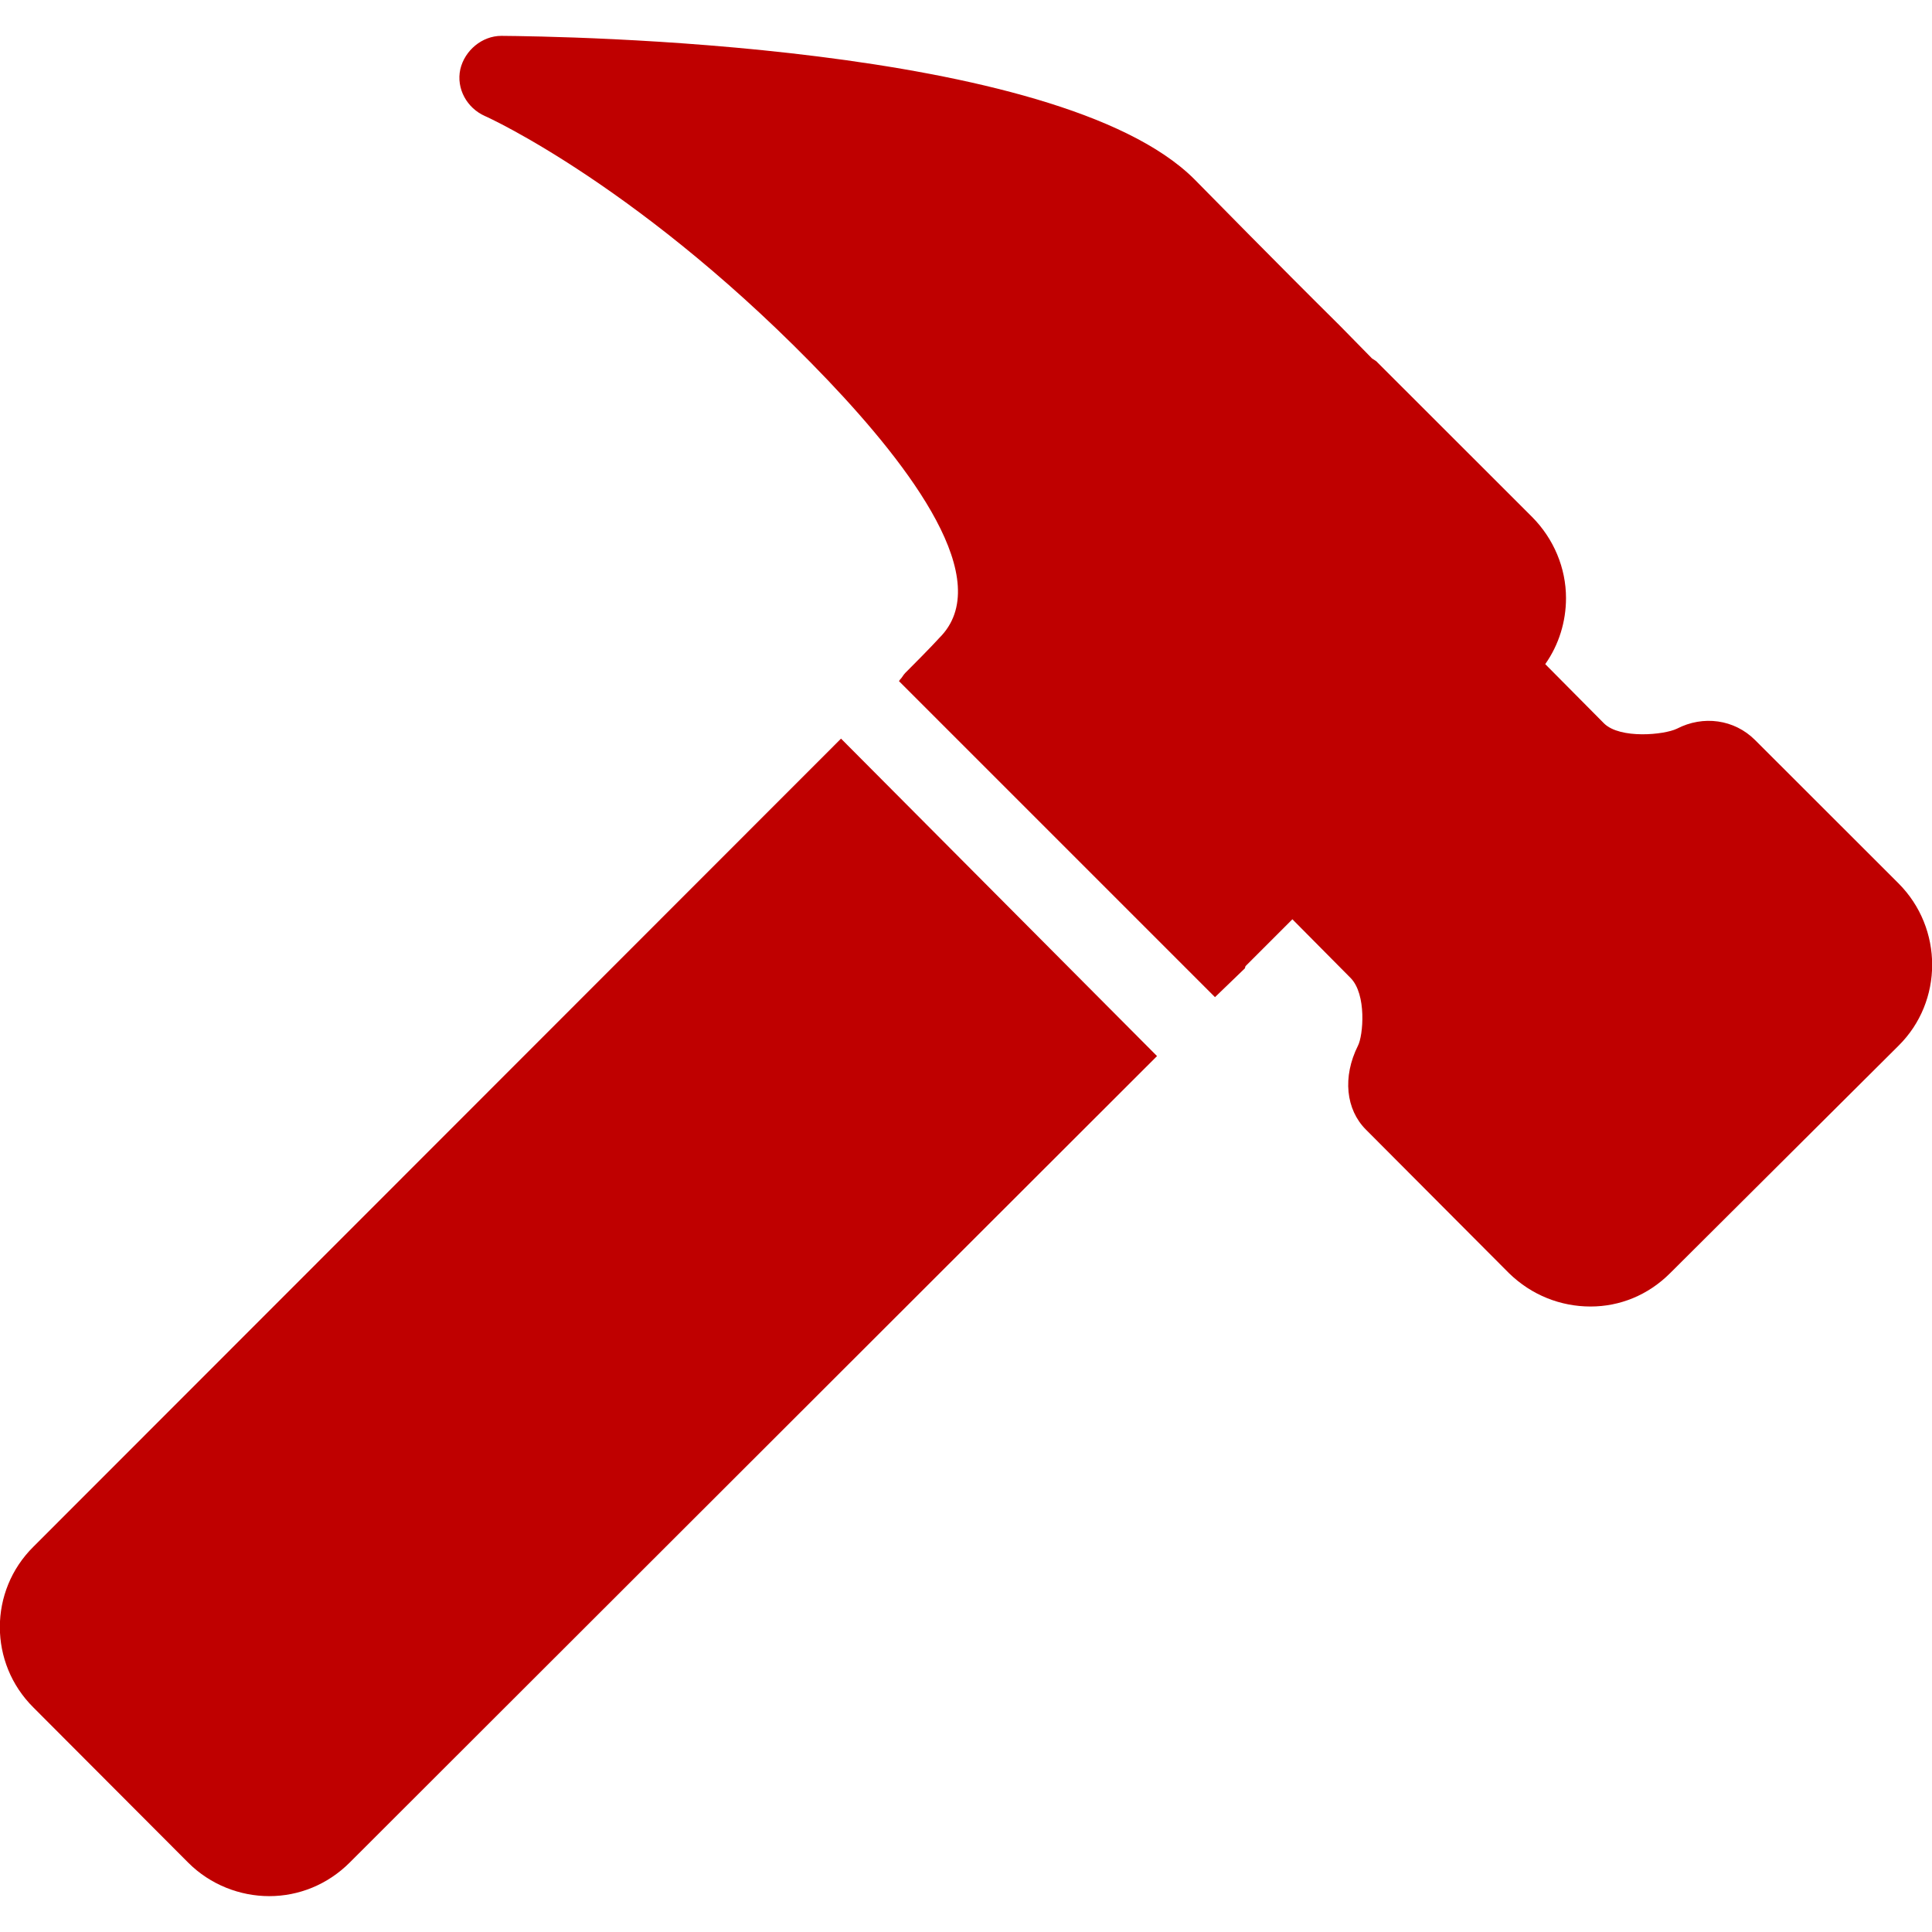 
<svg xmlns="http://www.w3.org/2000/svg" xmlns:xlink="http://www.w3.org/1999/xlink" width="16px" height="16px" viewBox="0 0 16 16" version="1.1">
<g id="surface1">
<path style=" stroke:none;fill-rule:nonzero;fill:#bf0000;fill-opacity:1;" d="M 4.152 0.297 C 3.992 0.297 3.848 0.418 3.812 0.574 C 3.777 0.734 3.867 0.895 4.016 0.961 C 4.027 0.965 5.336 1.555 6.855 3.148 C 7.539 3.867 8.258 4.812 7.777 5.285 C 7.766 5.297 7.707 5.363 7.496 5.574 C 7.477 5.594 7.473 5.609 7.453 5.629 L 7.445 5.641 L 10.062 8.258 L 10.309 8.02 C 10.312 8.016 10.312 8.004 10.316 8 L 10.703 7.613 L 11.184 8.098 C 11.32 8.234 11.289 8.578 11.246 8.66 C 11.117 8.918 11.145 9.188 11.312 9.355 L 12.496 10.543 C 12.684 10.727 12.926 10.82 13.172 10.82 C 13.414 10.82 13.648 10.727 13.832 10.543 L 15.723 8.66 C 16.094 8.293 16.094 7.688 15.723 7.316 L 14.535 6.129 C 14.363 5.957 14.105 5.922 13.887 6.035 C 13.781 6.086 13.418 6.121 13.285 5.992 L 12.797 5.5 C 12.91 5.34 12.969 5.148 12.969 4.953 C 12.969 4.703 12.867 4.461 12.688 4.281 L 11.406 3 C 11.402 2.992 11.379 2.98 11.363 2.969 L 11.098 2.699 C 10.539 2.145 10.023 1.617 9.891 1.484 C 8.758 0.352 4.621 0.301 4.152 0.297 Z M 6.965 6.117 L 0.277 12.809 C -0.094 13.176 -0.094 13.773 0.277 14.141 L 1.559 15.426 C 1.742 15.609 1.988 15.703 2.23 15.703 C 2.473 15.703 2.711 15.609 2.895 15.426 L 9.582 8.746 Z M 6.965 6.117 "/>
</g>
</svg>
